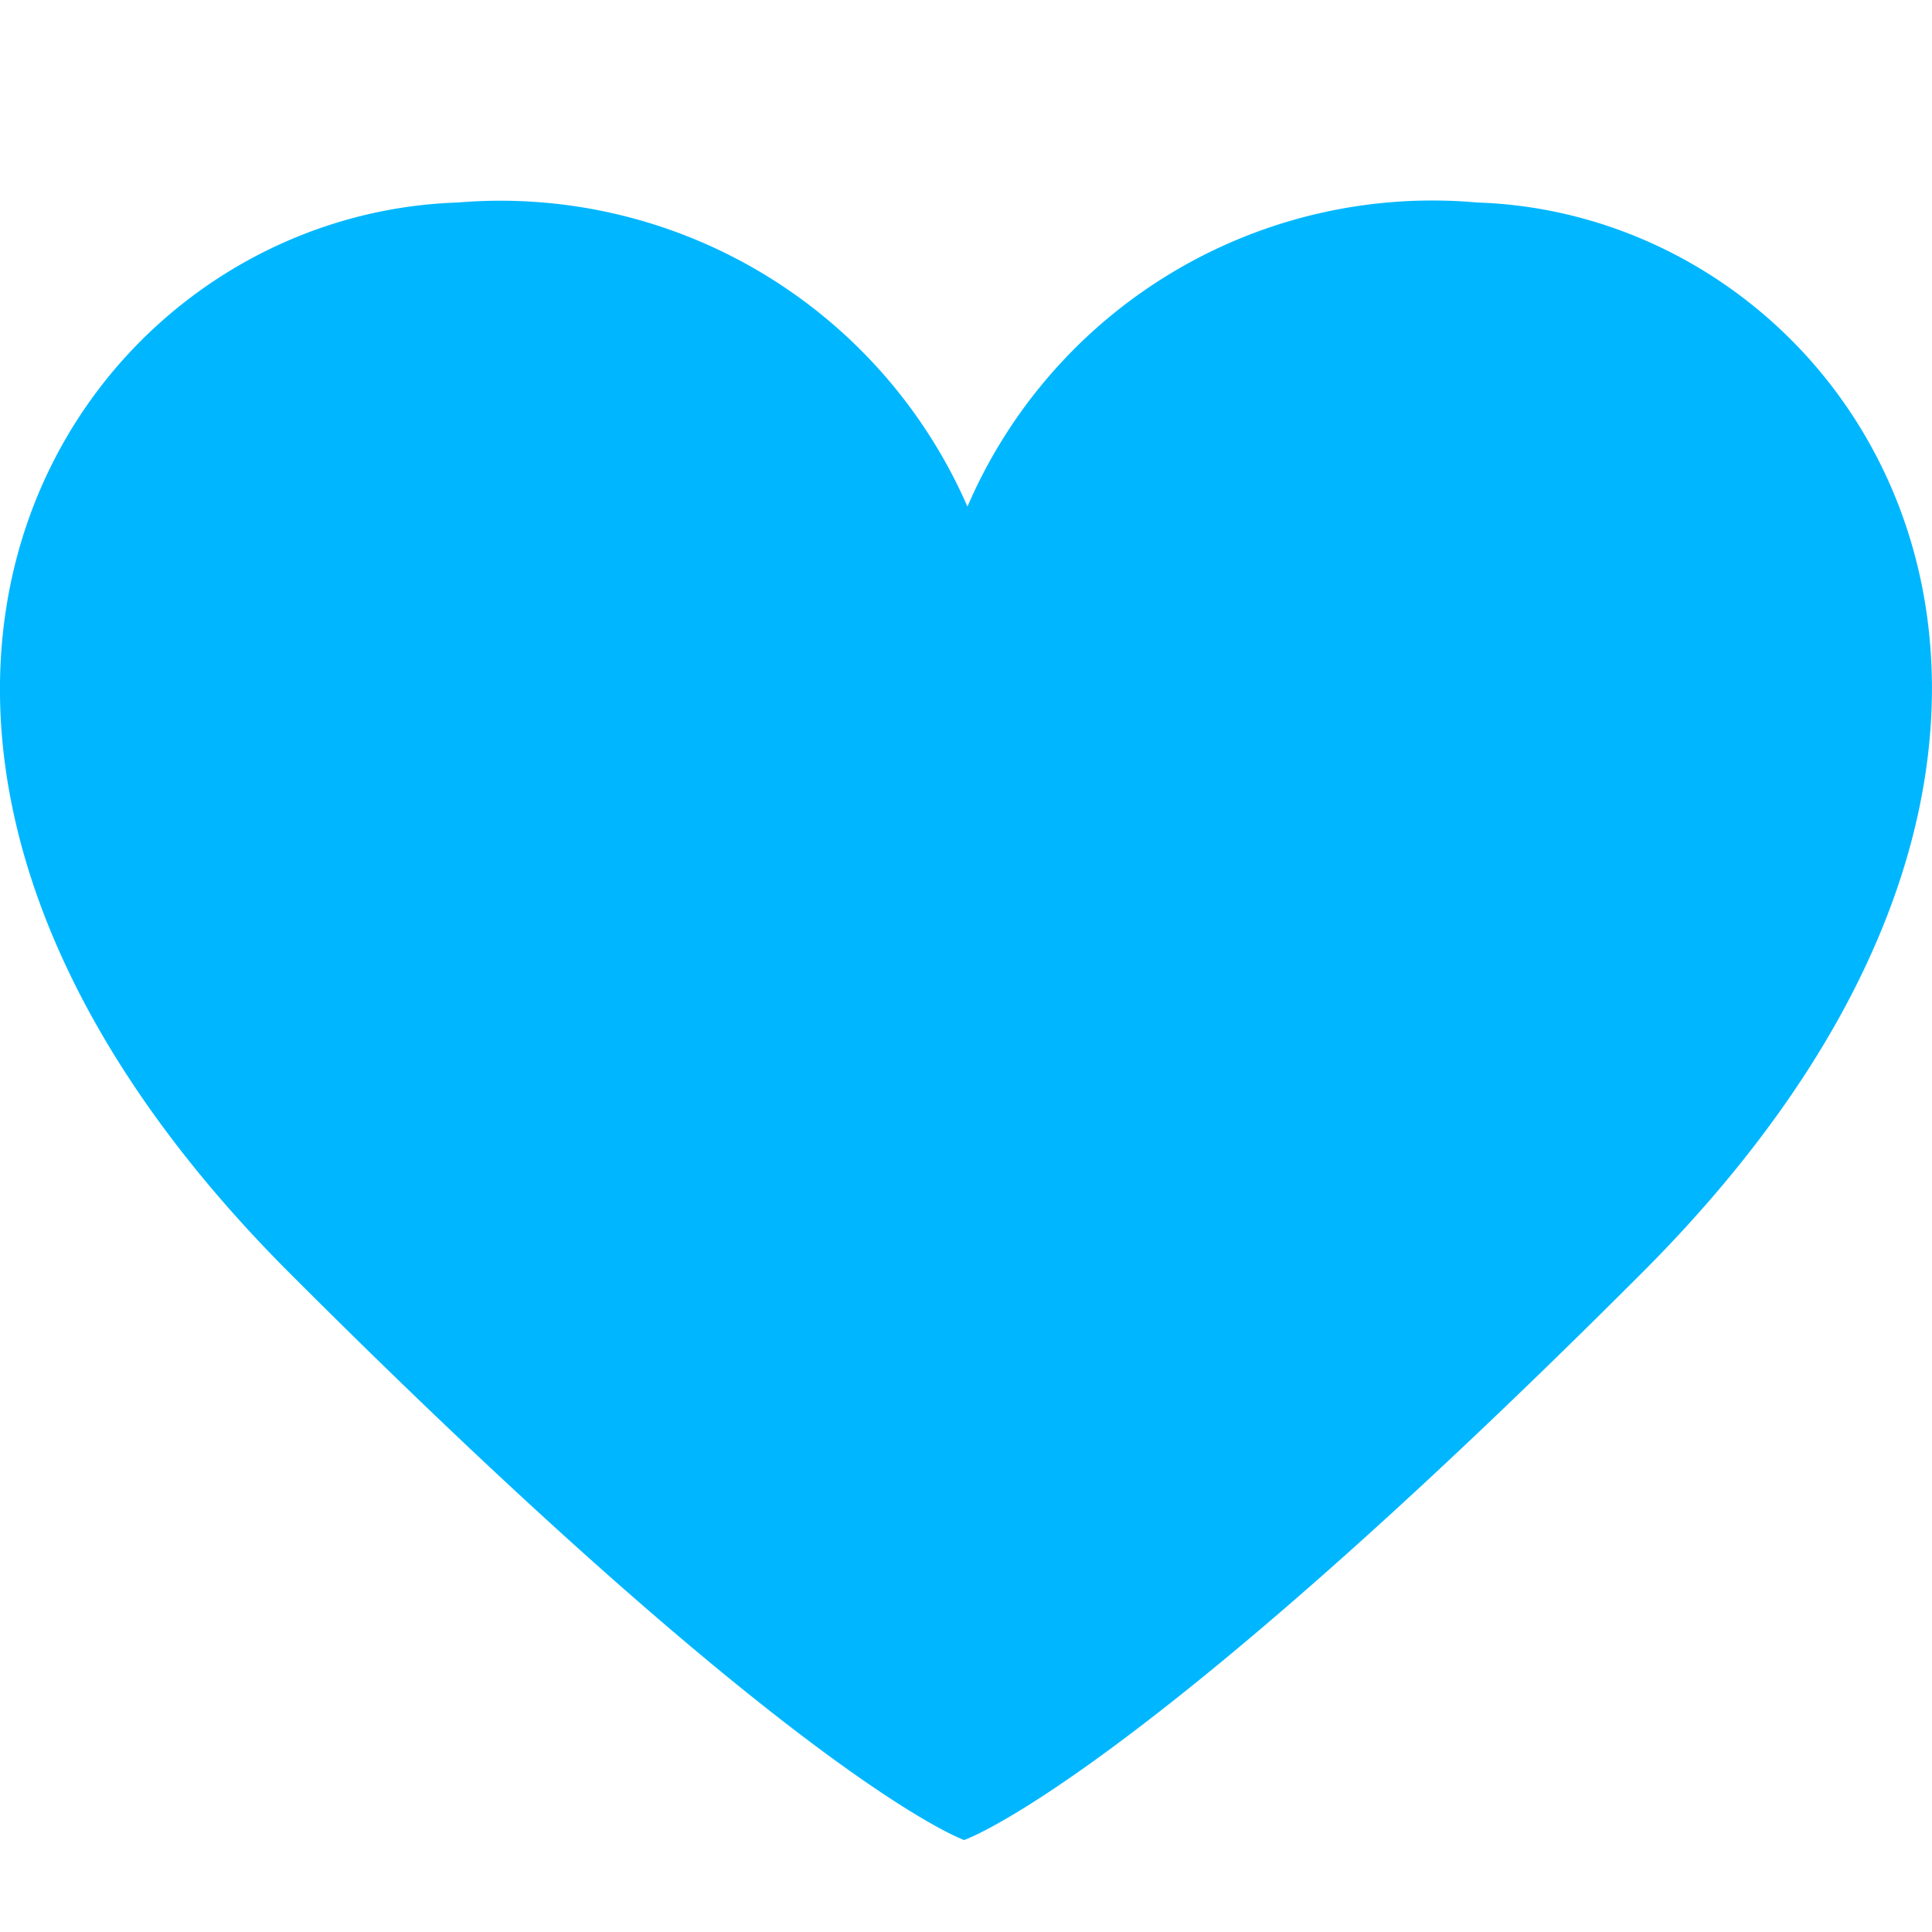<svg xmlns="http://www.w3.org/2000/svg" width="28" height="28" viewBox="0 0 28 28">
  <g id="Gruppe_25503" data-name="Gruppe 25503" transform="translate(-33 -113)">
    <path id="Pfad_28680" data-name="Pfad 28680" d="M21.411.025a7.334,7.334,0,0,0-7.389,4.407A7.386,7.386,0,0,0,6.634.025C.944.209-3.692,7.646,4.2,15.542c7.388,7.391,9.774,8.215,9.774,8.215s2.433-.824,9.821-8.217C31.691,7.643,27.056.206,21.411.025" transform="translate(32.999 115.91)" fill="#00b7ff"/>
    <rect id="Rechteck_4015" data-name="Rechteck 4015" width="28" height="28" transform="translate(33 113)" fill="none"/>
  </g>
</svg>
